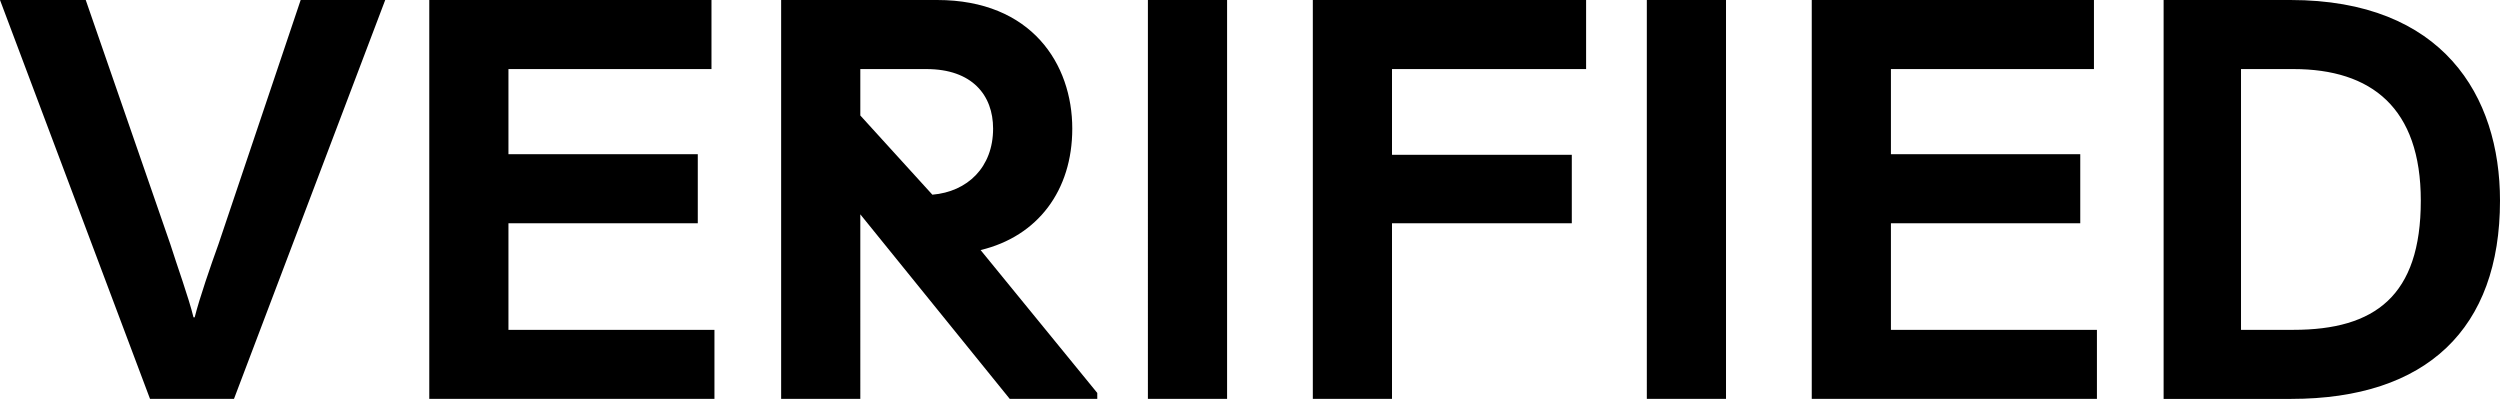 <svg xmlns="http://www.w3.org/2000/svg" viewBox="0 0 500 80"><path d="M60.133 0h16.91L46.795 79.78h-16.79L0 0h17.147l16.91 48.82c1.308 4.168 3.69 10.718 4.643 14.647h.237c.953-3.81 3.216-10.36 4.764-14.646L60.135 0zm82.163 0v13.812H101.69V30.84h37.867v13.813H101.69v21.315h41.2V79.78H85.855V0h56.442zm29.77 79.78h-15.838V0h31.198c18.933 0 27.03 12.86 27.03 25.72 0 12.384-6.906 21.553-18.337 24.292l23.336 28.577v1.19h-17.504l-29.888-36.914V79.78zm0-56.68l14.407 15.838c7.026-.596 12.146-5.478 12.146-13.218 0-6.668-4.17-11.907-13.338-11.907h-13.218V23.1zm57.514 56.68V0h15.837v79.78H229.58zM317.22 0v13.812H278.4V30.96h35.96v13.693H278.4V79.78h-15.836V0h54.655zm12.145 79.78V0h15.837v79.78h-15.837zM418.79 0v13.812h-40.605V30.84h37.867v13.813h-37.867v21.315h41.2V79.78H362.35V0h56.44zm39.296 0C488.57 0 500 19.17 500 40.128c0 25.602-14.646 39.653-41.795 39.653h-25.482V0h25.363zm-9.884 13.813v52.155h10.48c16.312 0 25.48-6.788 25.48-25.84 0-18.576-9.882-26.315-25.48-26.315H448.2z"/></svg>